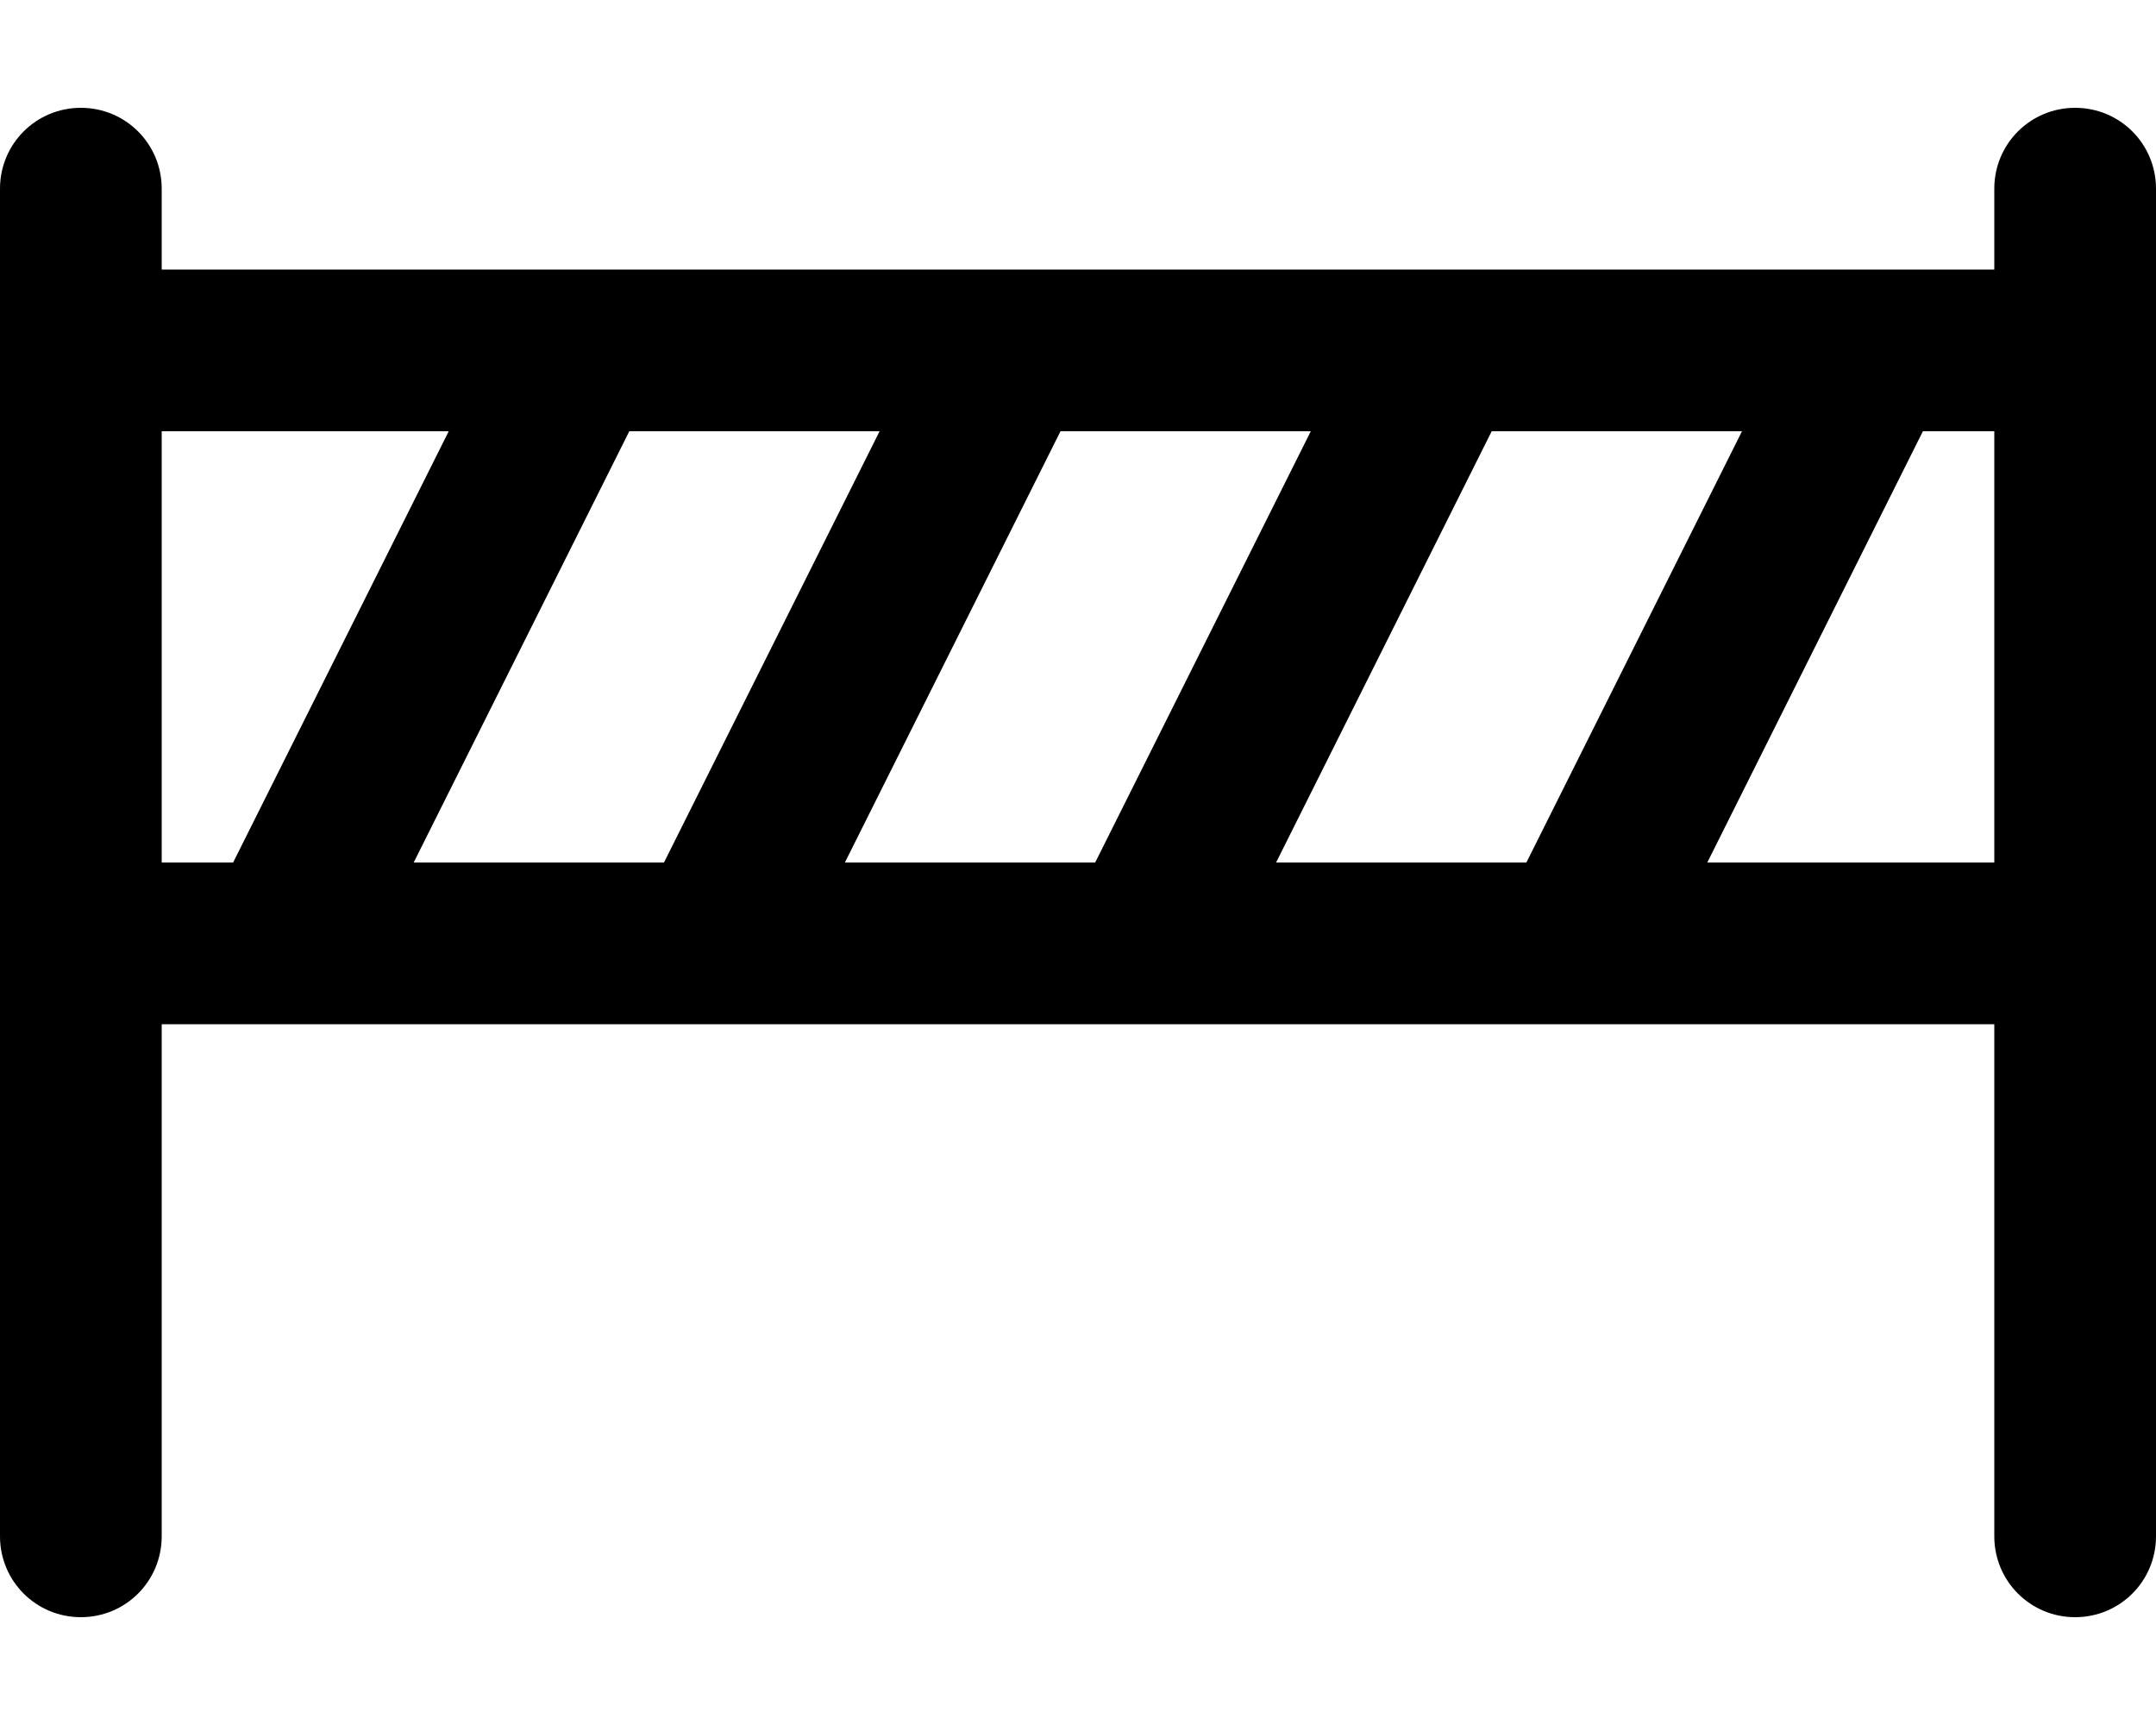 <svg xmlns="http://www.w3.org/2000/svg" viewBox="0 0 640 512"><path d="M24 32c13.3 0 24 10.7 24 24V80H592V56c0-13.3 10.7-24 24-24s24 10.7 24 24V80v48V256v48V456c0 13.3-10.7 24-24 24s-24-10.7-24-24V304H48V456c0 13.3-10.7 24-24 24s-24-10.7-24-24V56C0 42.7 10.7 32 24 32zM592 256V128H570.8l-64 128H592zM48 256H69.2l64-128H48V256zM389.2 128H314.8l-64 128h74.3l64-128zM378.8 256h74.3l64-128H442.8l-64 128zm-192-128l-64 128h74.3l64-128H186.8z"/></svg>